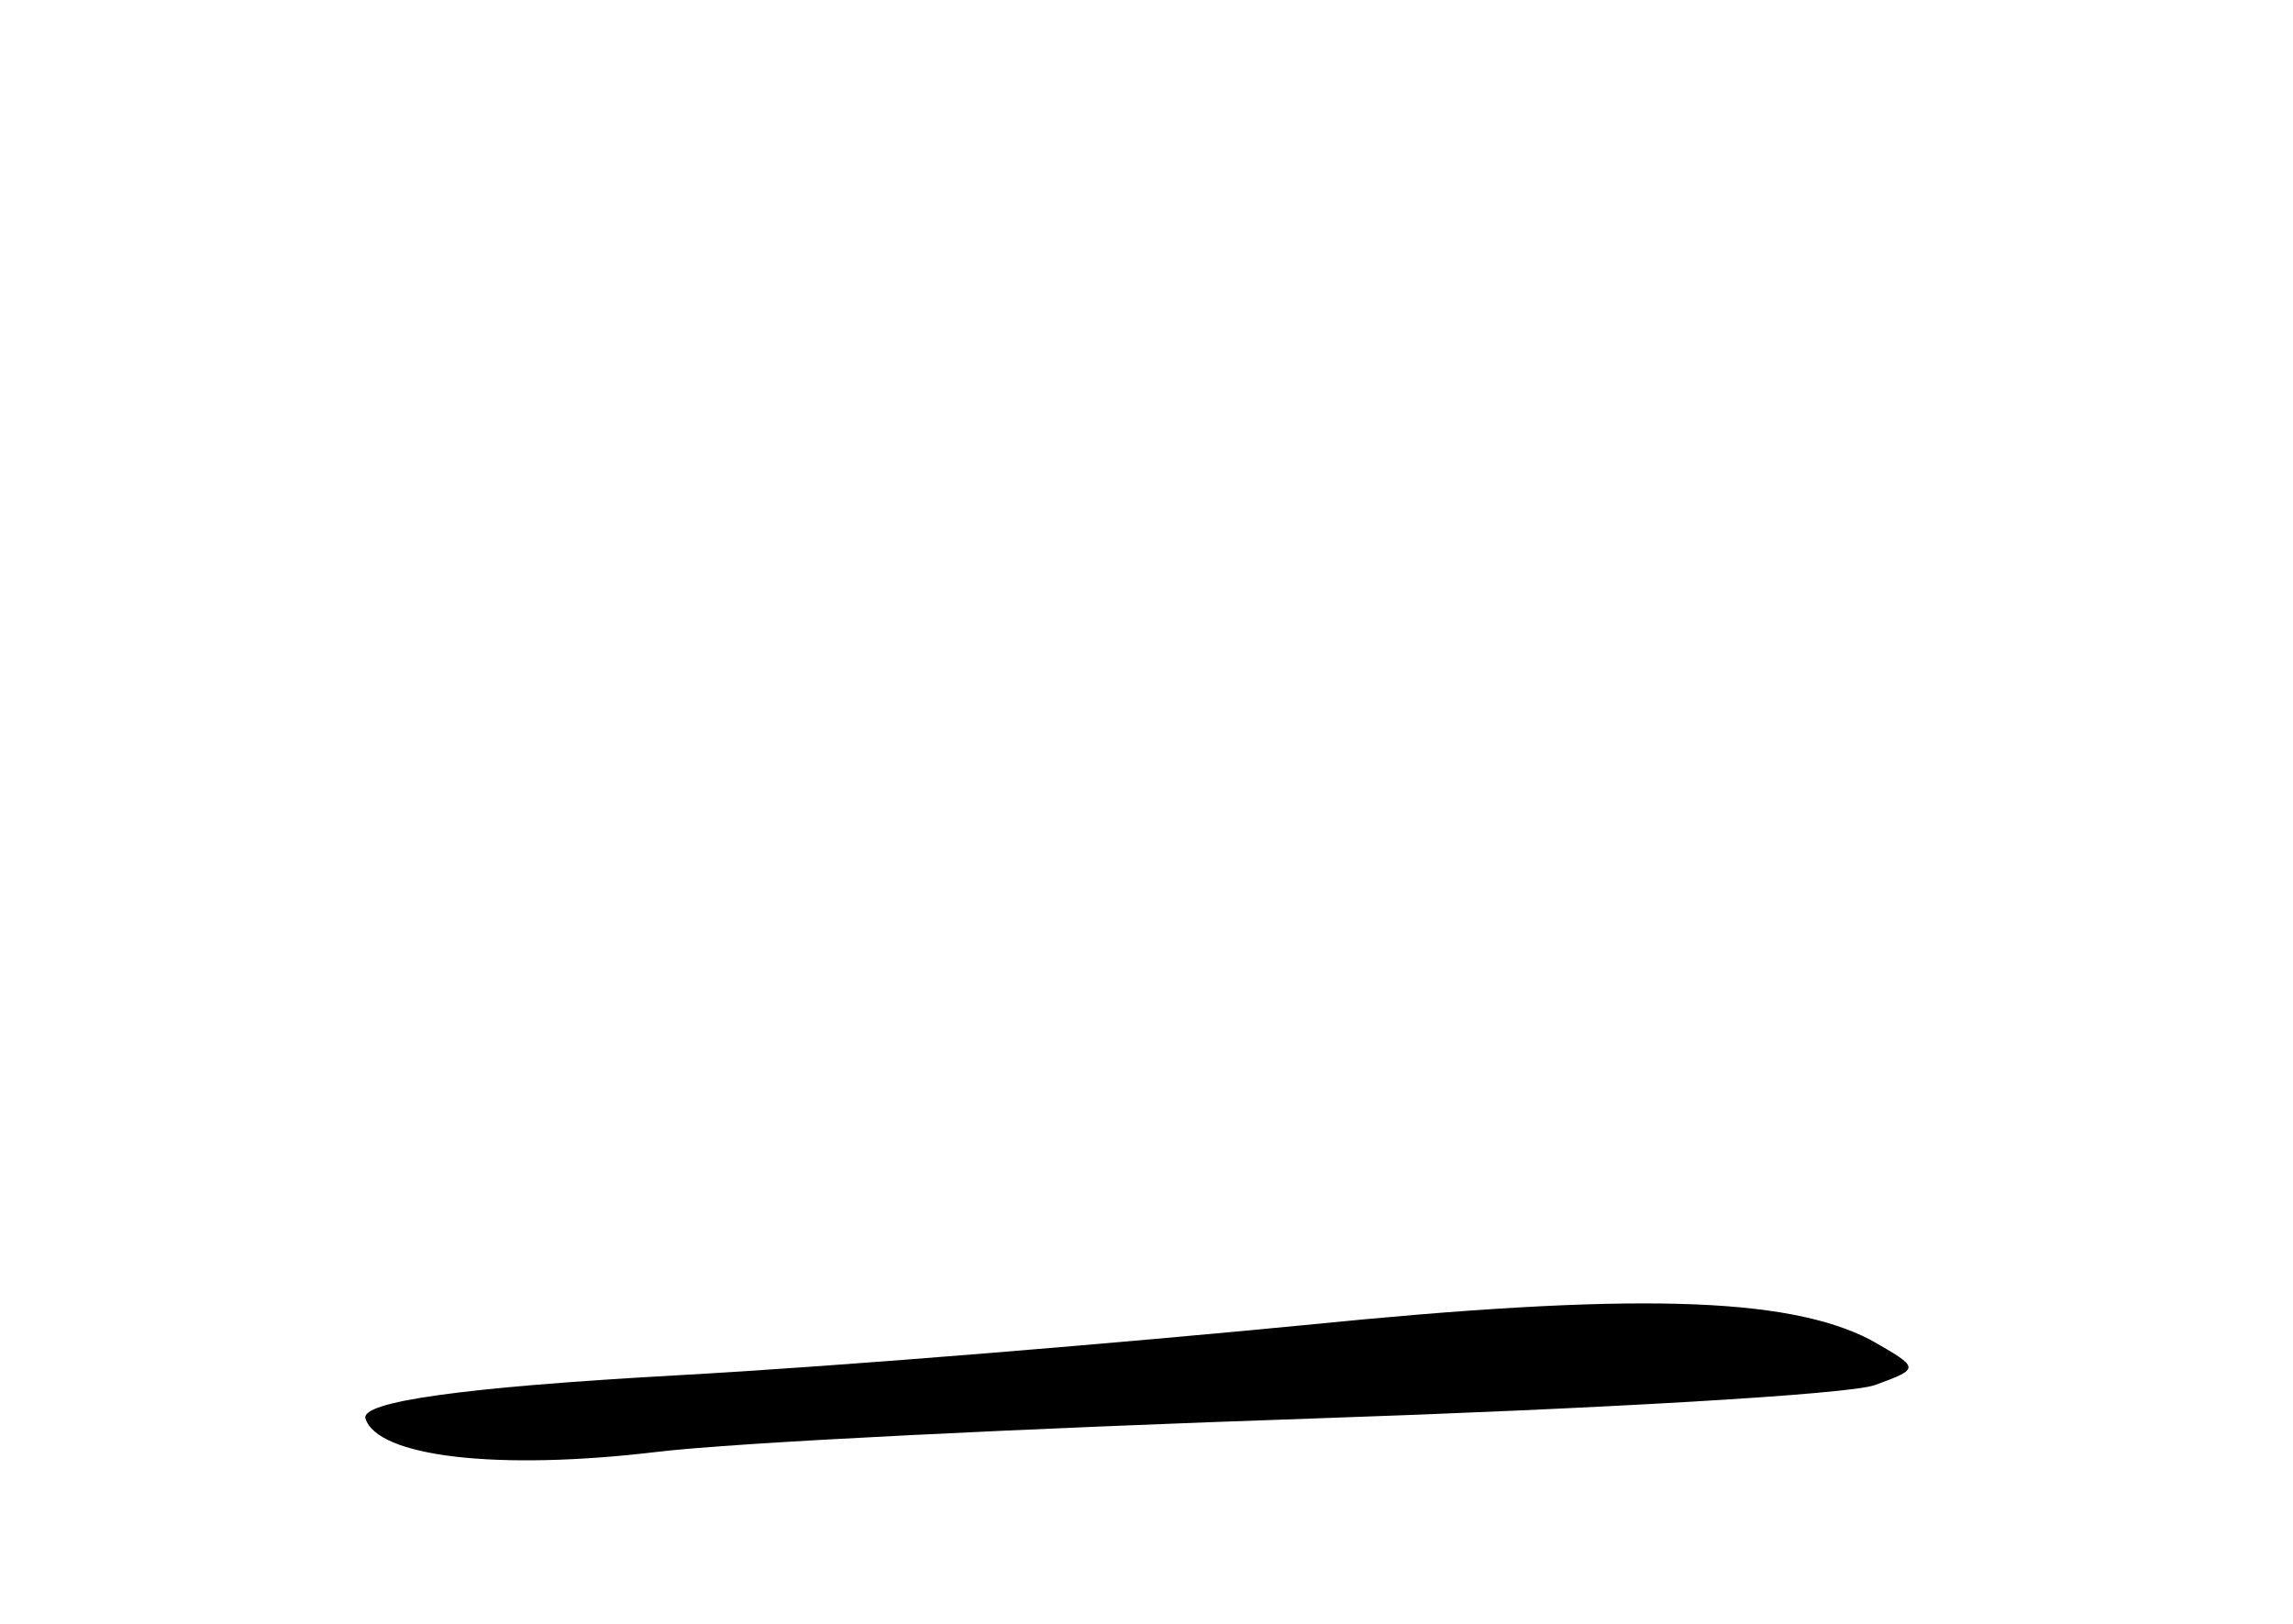 <?xml version="1.0" standalone="no"?>
<!DOCTYPE svg PUBLIC "-//W3C//DTD SVG 20010904//EN"
 "http://www.w3.org/TR/2001/REC-SVG-20010904/DTD/svg10.dtd">
<svg version="1.0" xmlns="http://www.w3.org/2000/svg"
 width="96pt" height="68pt" viewBox="0 0 96 68"
 preserveAspectRatio="xMidYMid meet">
<g transform="translate(0,68) scale(0.1,-0.1)"
fill="#000000" stroke="none">
<path d="M545 125 c-72 -7 -190 -17 -263 -21 -89 -5 -131 -11 -129 -18 5 -16
55 -22 122 -14 33 4 157 10 275 14 118 4 224 10 235 14 19 7 19 7 -2 19 -35
18 -99 20 -238 6z"/>
</g>
</svg>
